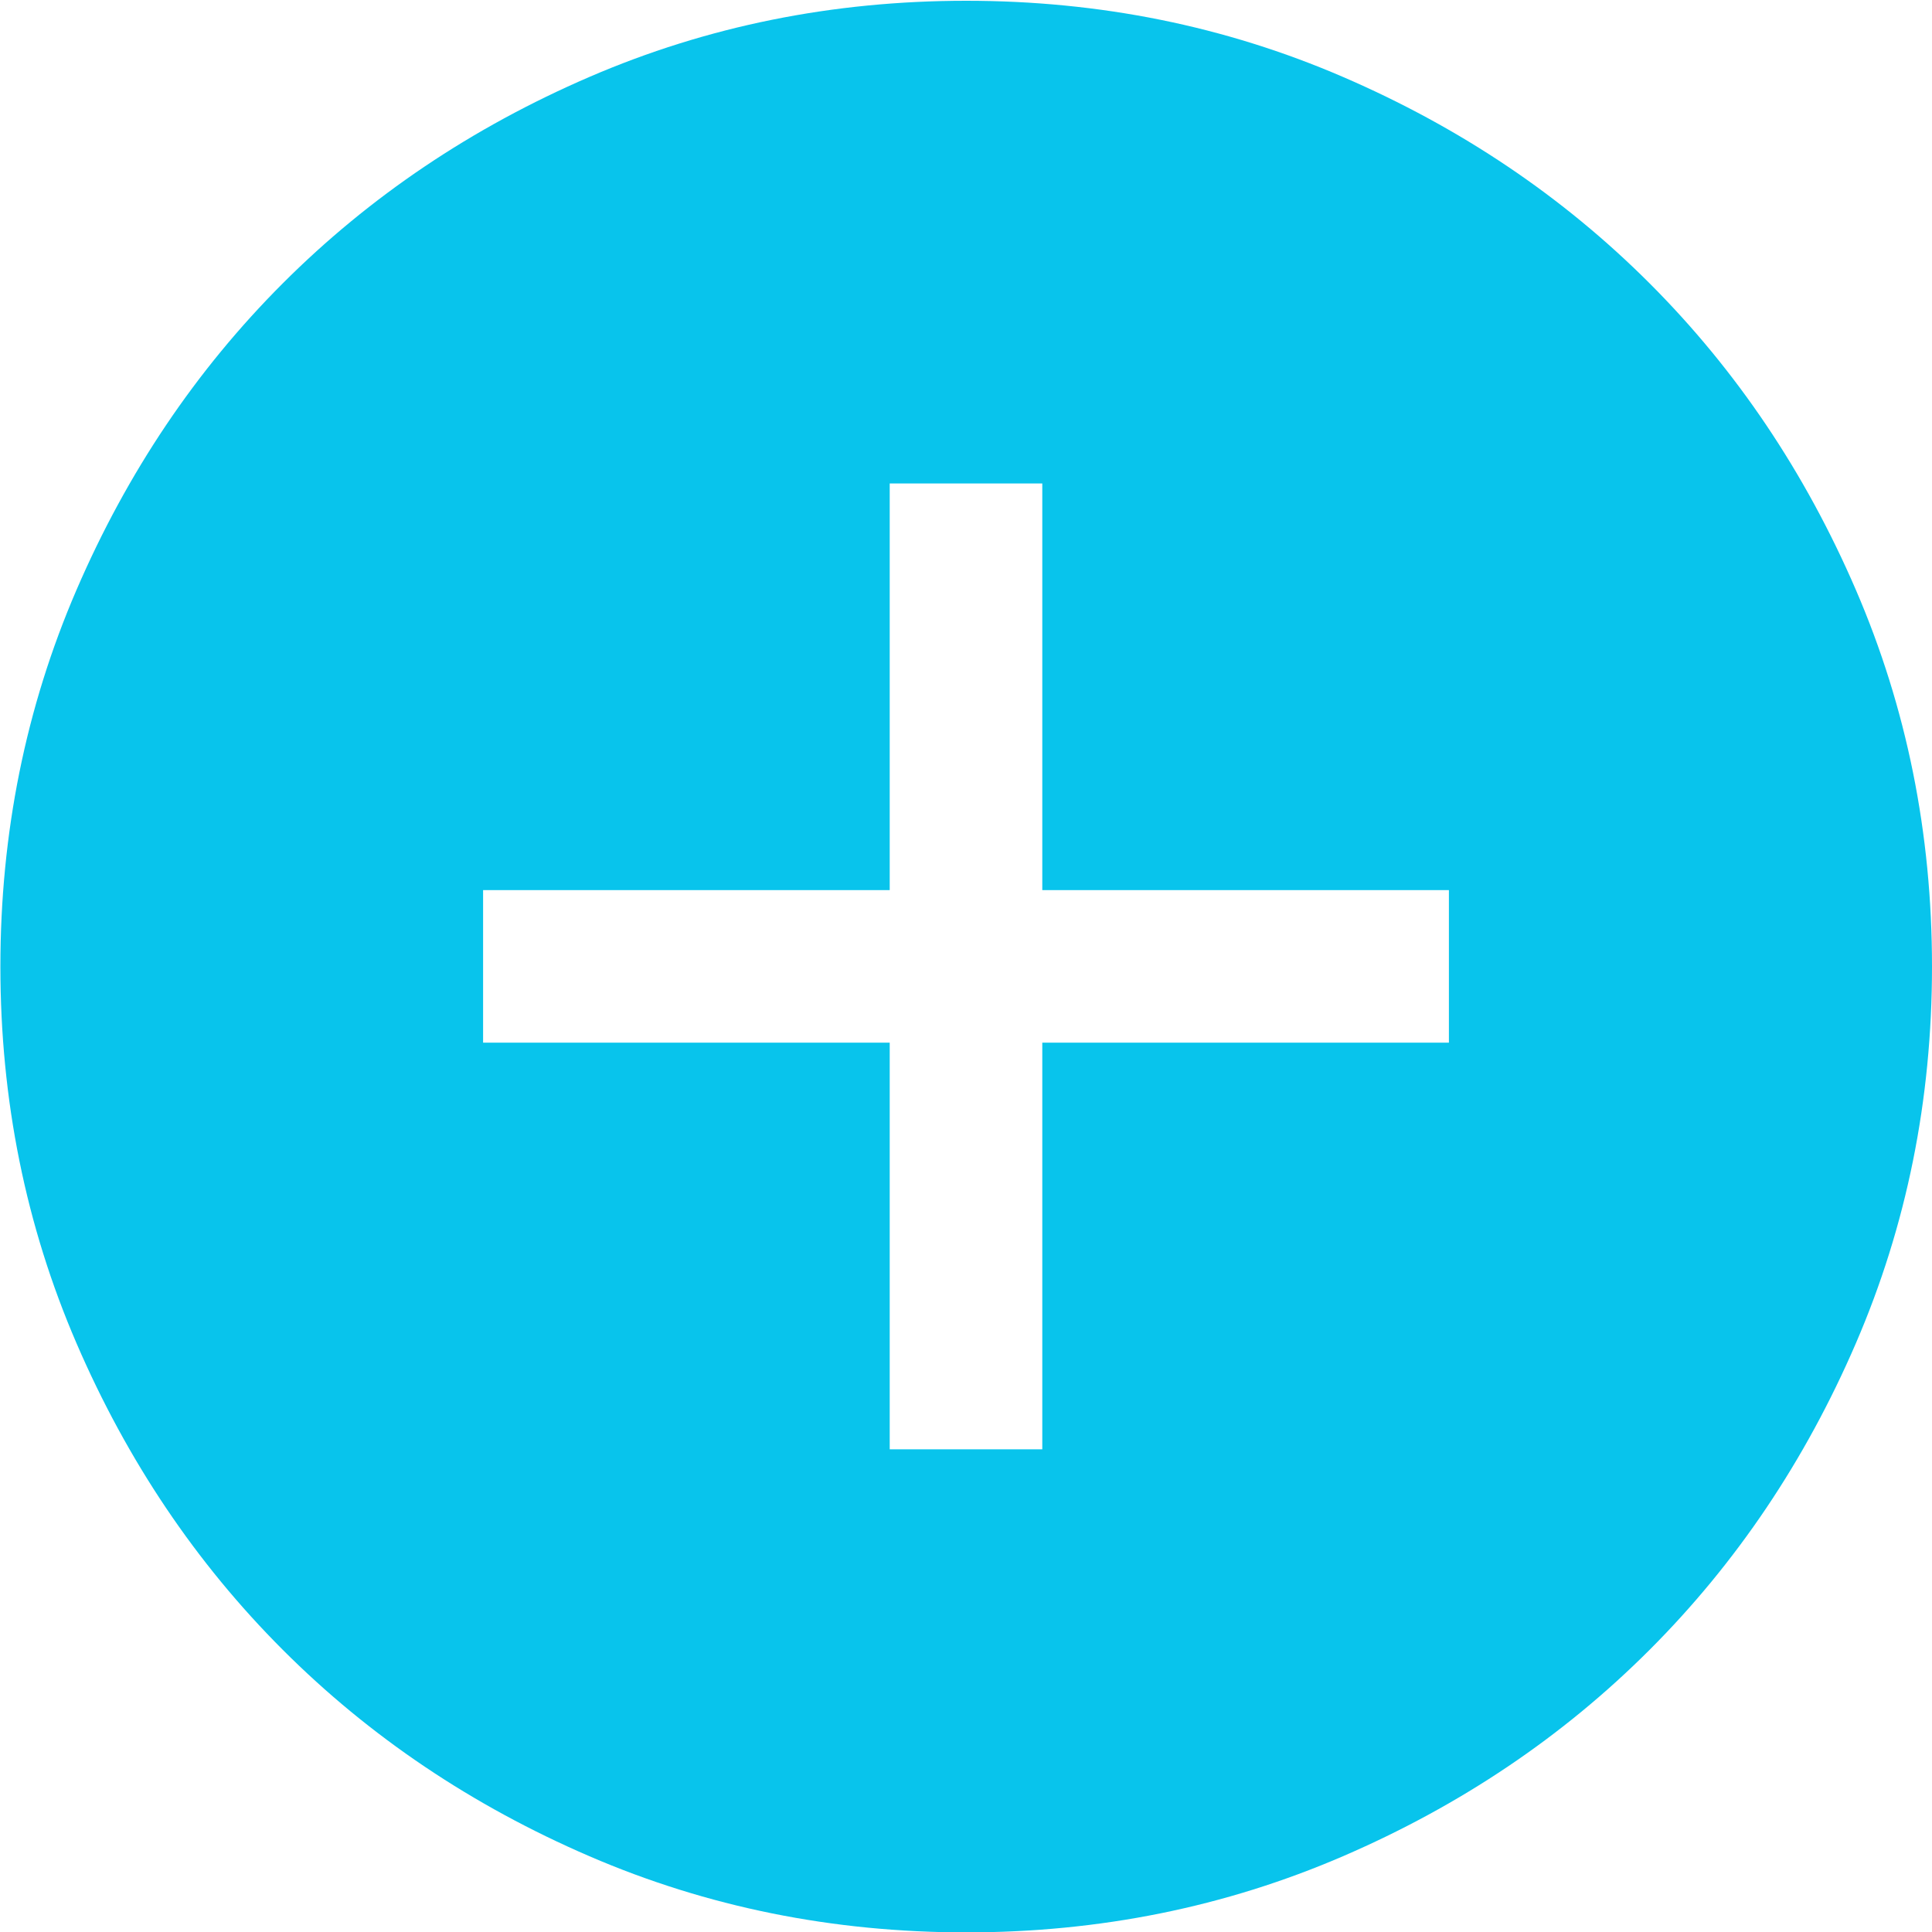 <?xml version="1.0" encoding="UTF-8" standalone="no"?>
<!-- Created with Inkscape (http://www.inkscape.org/) -->

<svg
   width="7.027mm"
   height="7.027mm"
   viewBox="0 0 5.027 5.027"
   version="1.1"
   id="svg1"
   xml:space="preserve"
   inkscape:export-filename="ihome-active.svg"
   inkscape:export-xdpi="416.00085"
   inkscape:export-ydpi="416.00085"
   xmlns:inkscape="http://www.inkscape.org/namespaces/inkscape"
   xmlns:sodipodi="http://sodipodi.sourceforge.net/DTD/sodipodi-0.dtd"
   xmlns="http://www.w3.org/2000/svg"
   xmlns:svg="http://www.w3.org/2000/svg"><sodipodi:namedview
     id="namedview1"
     pagecolor="#ffffff"
     bordercolor="#000000"
     borderopacity="0.25"
     inkscape:showpageshadow="2"
     inkscape:pageopacity="0.0"
     inkscape:pagecheckerboard="0"
     inkscape:deskcolor="#d1d1d1"
     inkscape:document-units="mm" /><defs
     id="defs1" /><g
     inkscape:label="Layer 1"
     inkscape:groupmode="layer"
     id="layer1"
     transform="translate(-111.862,-139.694)"><path
       d="m 114.177,143.465 h 0.397 v -1.058 h 1.058 v -0.397 h -1.058 v -1.058 h -0.397 v 1.058 h -1.058 v 0.397 h 1.058 z m 0.199,1.257 q -0.521,0 -0.98,-0.198 -0.459,-0.198 -0.798,-0.537 -0.339,-0.339 -0.537,-0.798 -0.198,-0.459 -0.198,-0.98 0,-0.521 0.198,-0.98 0.198,-0.459 0.537,-0.798 0.339,-0.339 0.798,-0.537 0.459,-0.198 0.98,-0.198 0.521,0 0.98,0.198 0.459,0.198 0.798,0.537 0.339,0.339 0.537,0.798 0.198,0.459 0.198,0.98 0,0.521 -0.198,0.98 -0.198,0.459 -0.537,0.798 -0.339,0.339 -0.798,0.537 -0.459,0.198 -0.98,0.198 z"
       id="path1-48"
       style="fill:#08c4ec;fill-opacity:1;stroke-width:0.007" /></g></svg>
